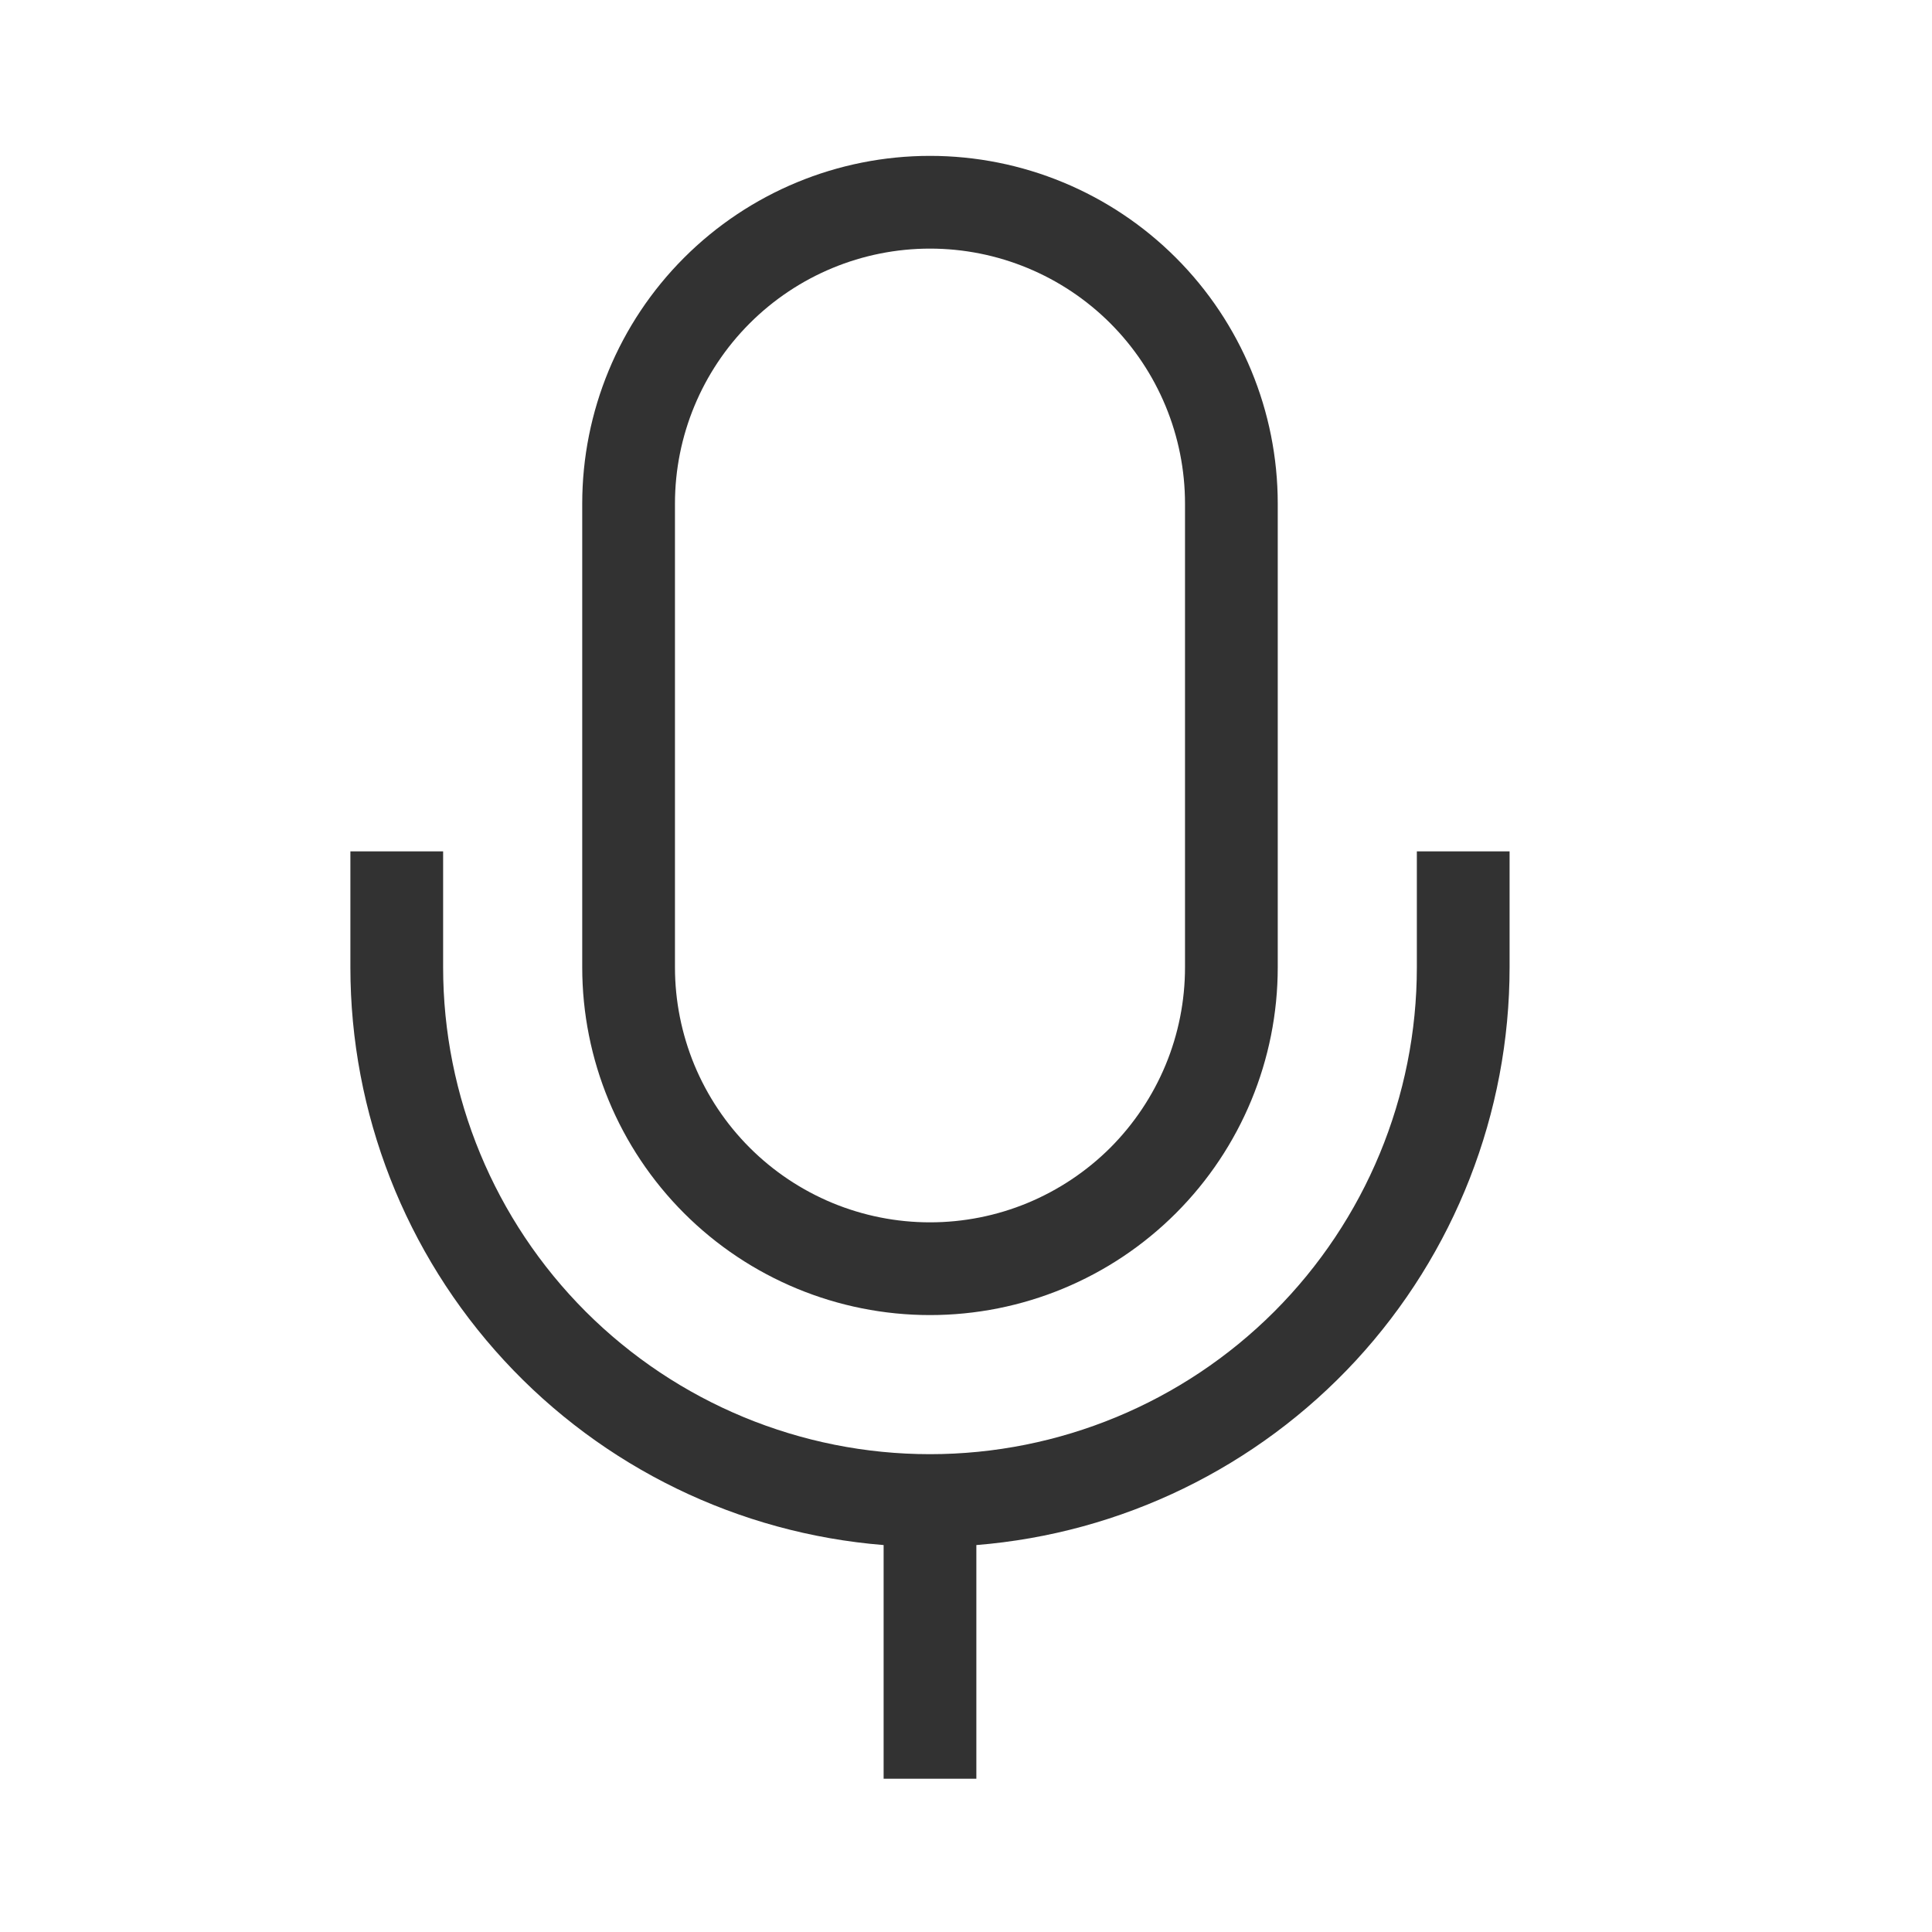 <svg width="25" height="25" viewBox="0 0 25 25" fill="none" xmlns="http://www.w3.org/2000/svg">
<path fill-rule="evenodd" clip-rule="evenodd" d="M8.734 6.517V12.517C8.734 12.95 8.82 13.38 8.985 13.78C9.151 14.18 9.394 14.544 9.701 14.851C10.007 15.157 10.371 15.4 10.771 15.566C11.172 15.732 11.601 15.817 12.034 15.817C12.467 15.817 12.897 15.732 13.297 15.566C13.697 15.4 14.061 15.157 14.368 14.851C14.674 14.544 14.917 14.18 15.083 13.78C15.249 13.38 15.334 12.95 15.334 12.517V6.517C15.334 5.642 14.986 4.803 14.368 4.184C13.749 3.565 12.909 3.217 12.034 3.217C11.159 3.217 10.32 3.565 9.701 4.184C9.082 4.803 8.734 5.642 8.734 6.517ZM12.634 19.993V23.017H11.434V19.993C9.555 19.842 7.801 18.989 6.523 17.604C5.244 16.218 4.534 14.402 4.534 12.517V11.017H5.734V12.517C5.734 14.188 6.398 15.79 7.579 16.972C8.761 18.153 10.363 18.817 12.034 18.817C13.705 18.817 15.307 18.153 16.489 16.972C17.67 15.79 18.334 14.188 18.334 12.517V11.017H19.534V12.517C19.534 14.402 18.824 16.218 17.546 17.604C16.267 18.989 14.513 19.842 12.634 19.993ZM7.534 6.517C7.534 5.324 8.008 4.179 8.852 3.335C9.696 2.491 10.841 2.017 12.034 2.017C13.228 2.017 14.372 2.491 15.216 3.335C16.06 4.179 16.534 5.324 16.534 6.517V12.517C16.534 13.711 16.06 14.855 15.216 15.699C14.372 16.543 13.228 17.017 12.034 17.017C10.841 17.017 9.696 16.543 8.852 15.699C8.008 14.855 7.534 13.711 7.534 12.517V6.517Z" fill="#323232"/>
</svg>
